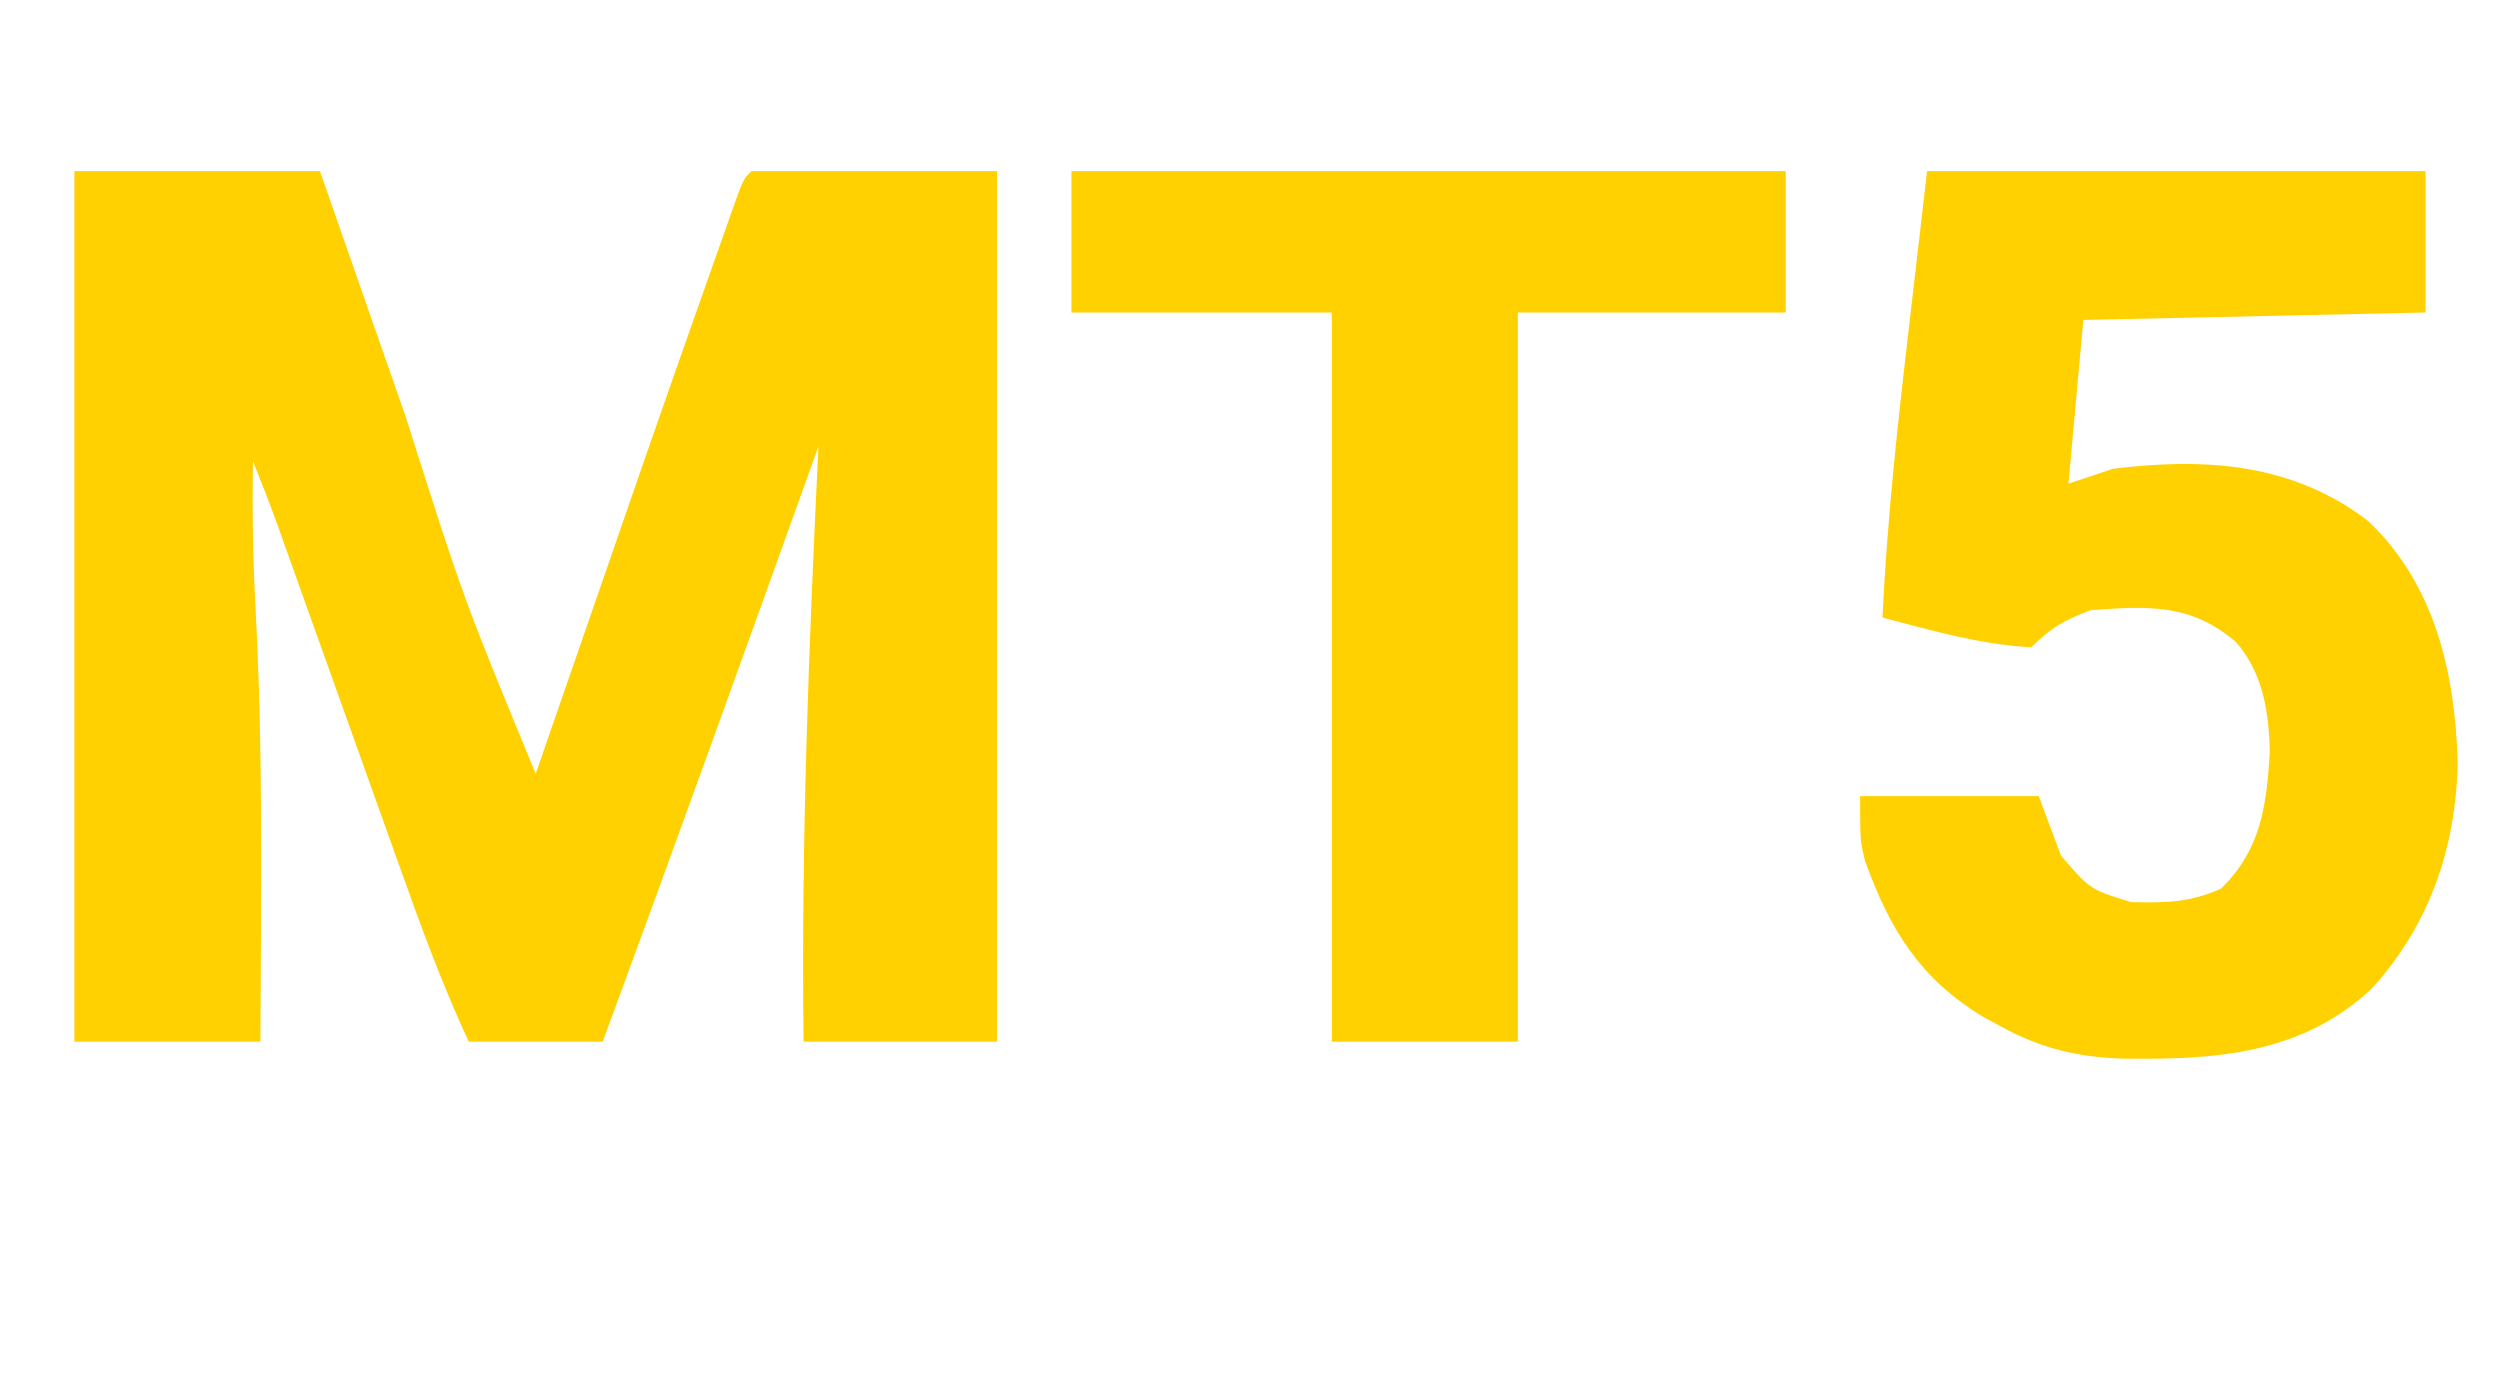 <?xml version="1.0" encoding="UTF-8"?>
<svg version="1.1" xmlns="http://www.w3.org/2000/svg" width="336" height="185">
<path d="M0 0 C10.89 0 21.78 0 33 0 C34.435 4.111 35.869 8.222 37.348 12.457 C38.513 15.793 39.679 19.129 40.844 22.464 C42.064 25.953 43.282 29.442 44.5 32.932 C52.26 57.388 52.26 57.388 62 81 C62.189 80.455 62.377 79.91 62.571 79.348 C78.589 33.052 78.589 33.052 84.801 15.477 C85.266 14.162 85.73 12.846 86.193 11.529 C86.824 9.737 87.459 7.947 88.094 6.156 C88.441 5.175 88.789 4.193 89.146 3.182 C90 1 90 1 91 0 C101.89 0 112.78 0 124 0 C124 38.61 124 77.22 124 117 C115.42 117 106.84 117 98 117 C97.663 90.283 98.708 63.683 100 37 C99.799 37.56 99.598 38.12 99.391 38.696 C90.004 64.826 80.614 90.953 71 117 C65.06 117 59.12 117 53 117 C49.403 109.266 46.506 101.325 43.648 93.297 C43.144 91.887 42.638 90.477 42.133 89.067 C40.812 85.381 39.496 81.693 38.18 78.005 C36.069 72.09 33.951 66.177 31.834 60.264 C31.099 58.207 30.365 56.15 29.631 54.093 C29.179 52.829 28.727 51.564 28.275 50.3 C27.687 48.652 27.687 48.652 27.087 46.97 C26.107 44.291 25.076 41.642 24 39 C23.884 45.692 23.997 52.332 24.358 59.013 C25.384 78.325 25.081 97.668 25 117 C16.75 117 8.5 117 0 117 C0 78.39 0 39.78 0 0 Z " fill="#FFD100" transform="translate(10,23)"/>
<path d="M0 0 C22.11 0 44.22 0 67 0 C67 6.27 67 12.54 67 19 C51.82 19.33 36.64 19.66 21 20 C20.34 27.26 19.68 34.52 19 42 C20.98 41.34 22.96 40.68 25 40 C37.433 38.468 49.104 39.258 59.25 47 C68.29 55.546 70.96 67.481 71.312 79.438 C71.098 90.859 67.578 101.199 59.875 109.75 C50.357 118.765 38.601 119.448 26.266 119.277 C20.232 119.064 15.309 117.922 10 115 C8.792 114.346 8.792 114.346 7.559 113.68 C-0.96 108.543 -5.013 101.923 -8.336 92.711 C-9 90 -9 90 -9 84 C-1.08 84 6.84 84 15 84 C15.99 86.64 16.98 89.28 18 92 C21.905 96.547 21.905 96.547 27.391 98.238 C31.981 98.357 35.258 98.331 39.5 96.438 C44.867 91.204 45.632 85.316 46.059 78.07 C45.956 72.697 45.142 67.472 41.531 63.305 C35.447 58.085 29.727 58.455 22 59 C18.439 60.328 16.645 61.355 14 64 C7.144 63.619 0.618 61.737 -6 60 C-5.375 46.928 -3.959 33.994 -2.438 21 C-1.231 10.605 -1.231 10.605 0 0 Z " fill="#FFD100" transform="translate(259,23)"/>
<path d="M0 0 C31.68 0 63.36 0 96 0 C96 6.27 96 12.54 96 19 C84.12 19 72.24 19 60 19 C60 51.34 60 83.68 60 117 C51.75 117 43.5 117 35 117 C35 84.66 35 52.32 35 19 C23.45 19 11.9 19 0 19 C0 12.73 0 6.46 0 0 Z " fill="#FFD100" transform="translate(144,23)"/>
</svg>
